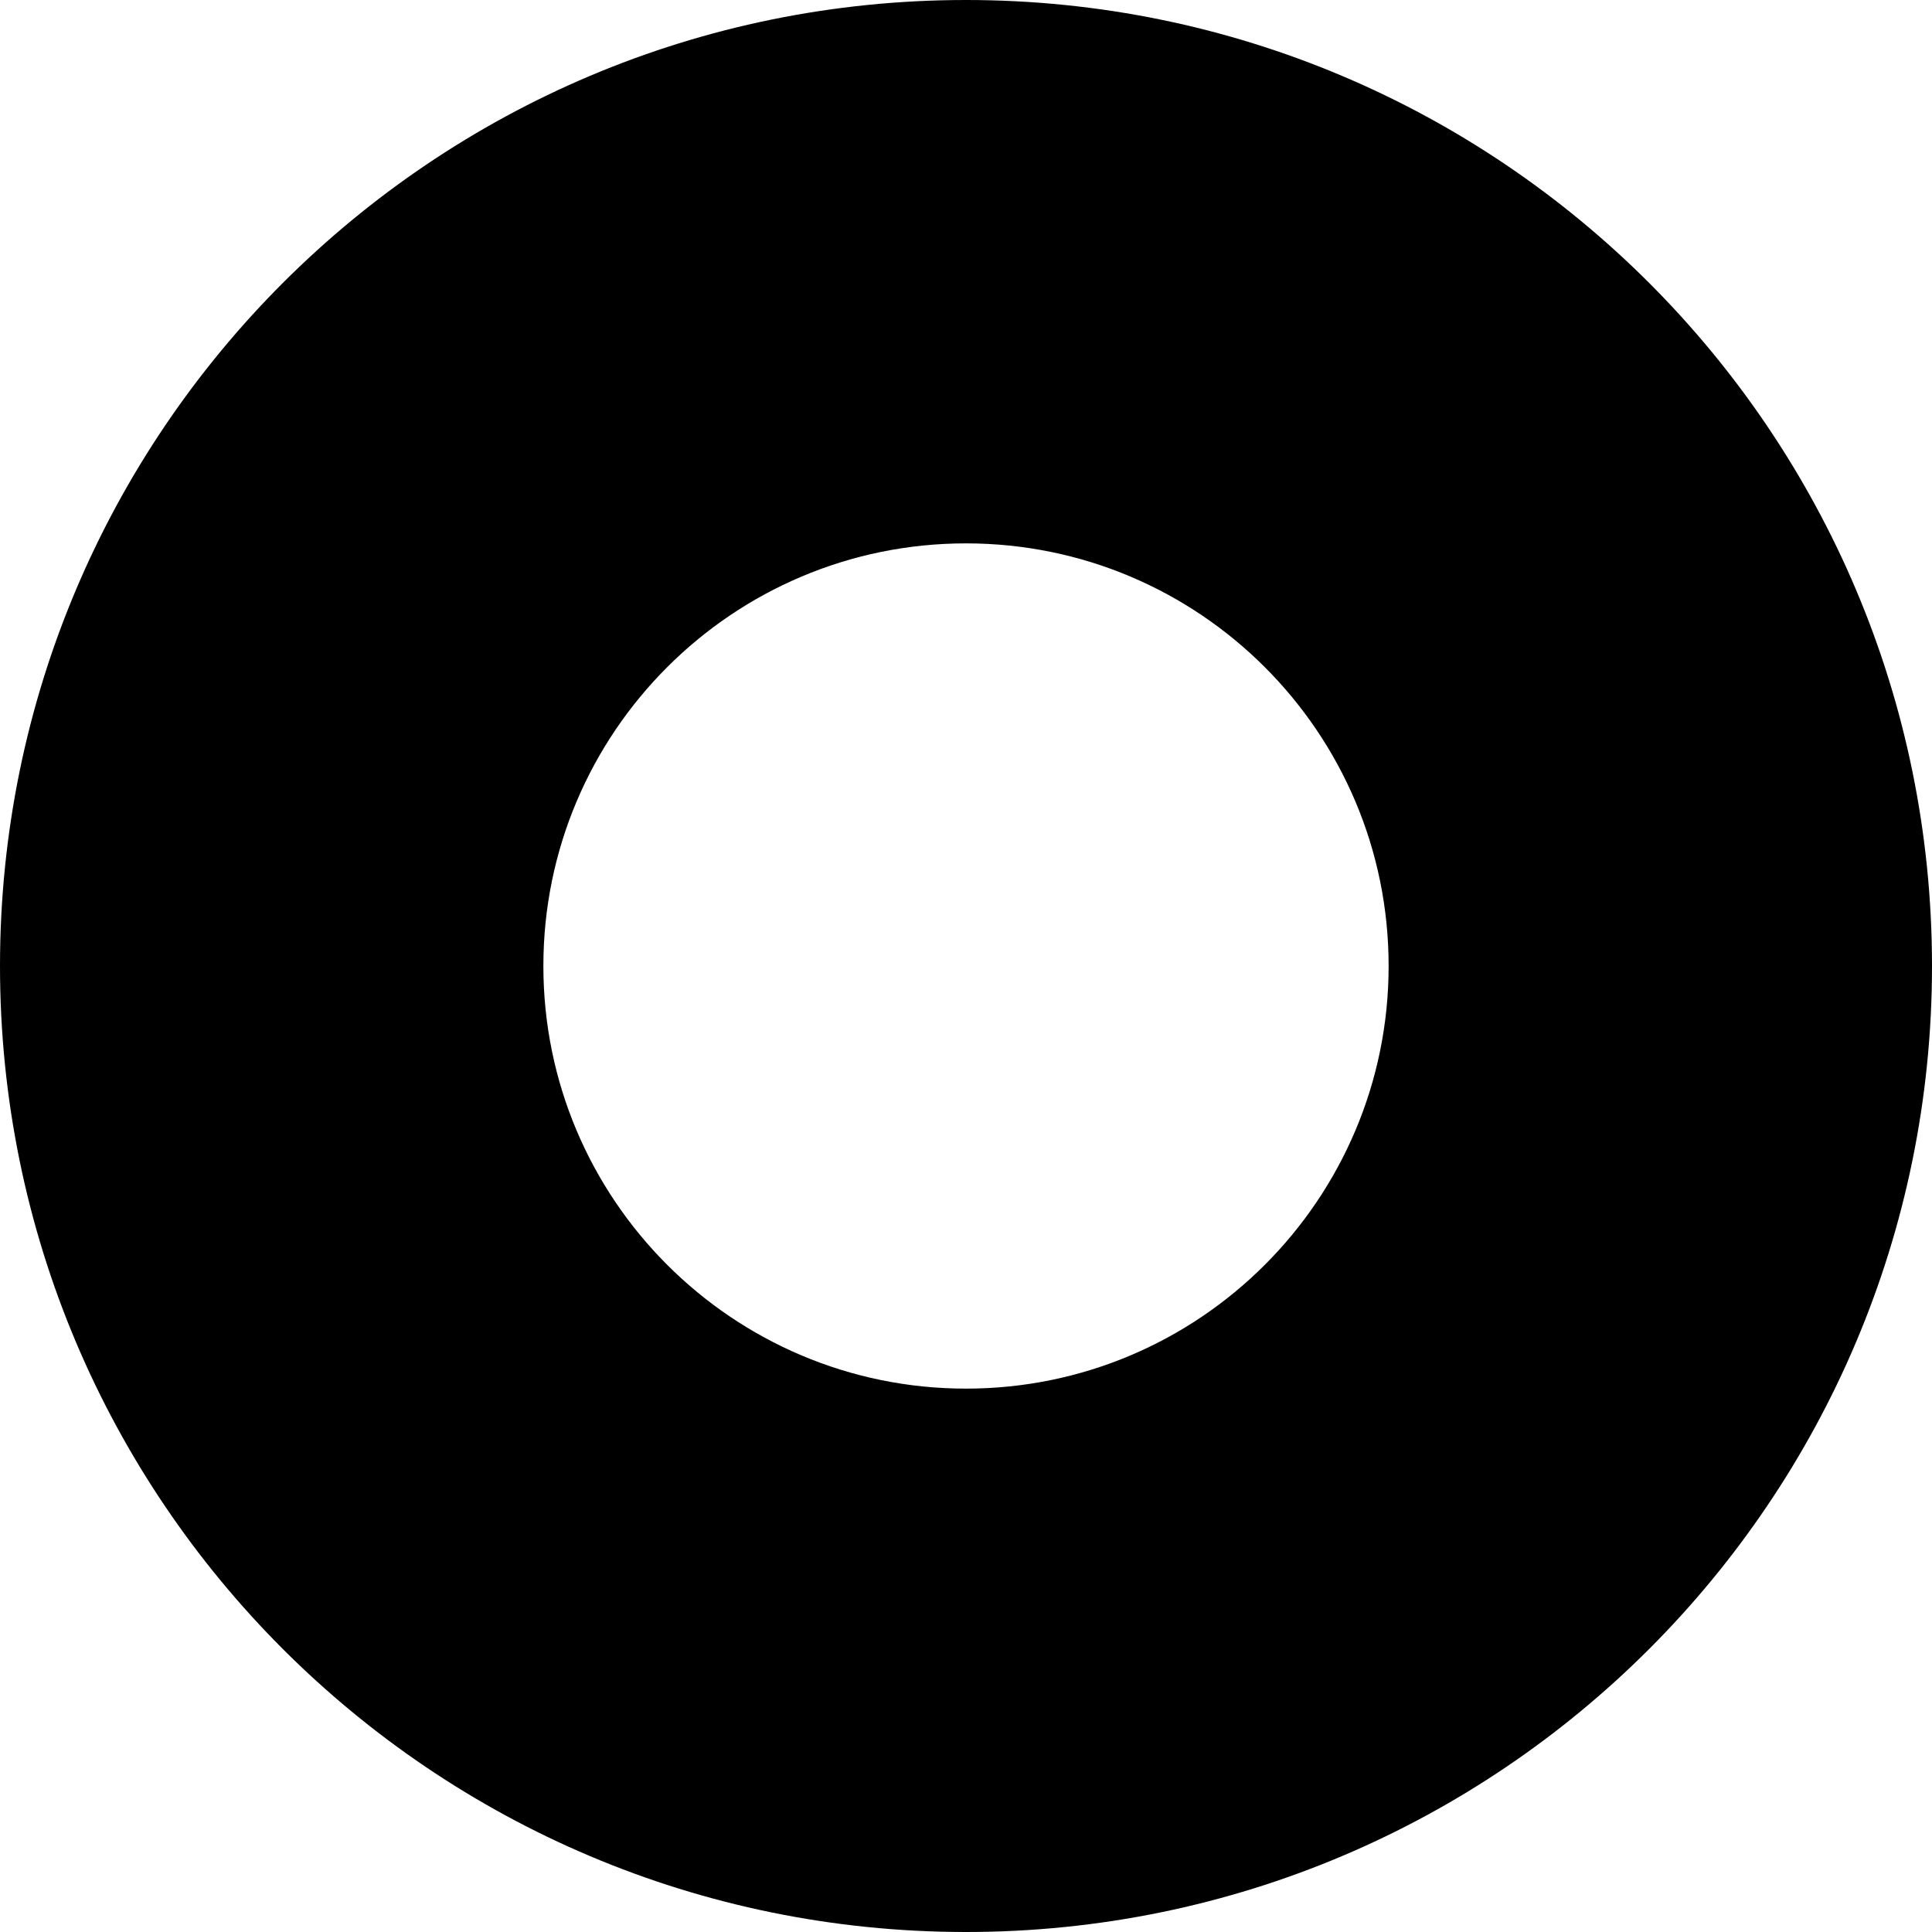 <!-- Napster SVG (SimpleIcons) -->
<svg role="img" viewBox="0 0 24 24" xmlns="http://www.w3.org/2000/svg"><title>Napster</title><path d="M12 0C5.371 0 0 5.371 0 12c0 6.627 5.371 12 12 12s12-5.373 12-12c0-6.629-5.371-12-12-12zm0 17.25c-2.899 0-5.25-2.351-5.25-5.25s2.351-5.25 5.25-5.25 5.25 2.351 5.25 5.25-2.351 5.25-5.25 5.25z"/></svg>
